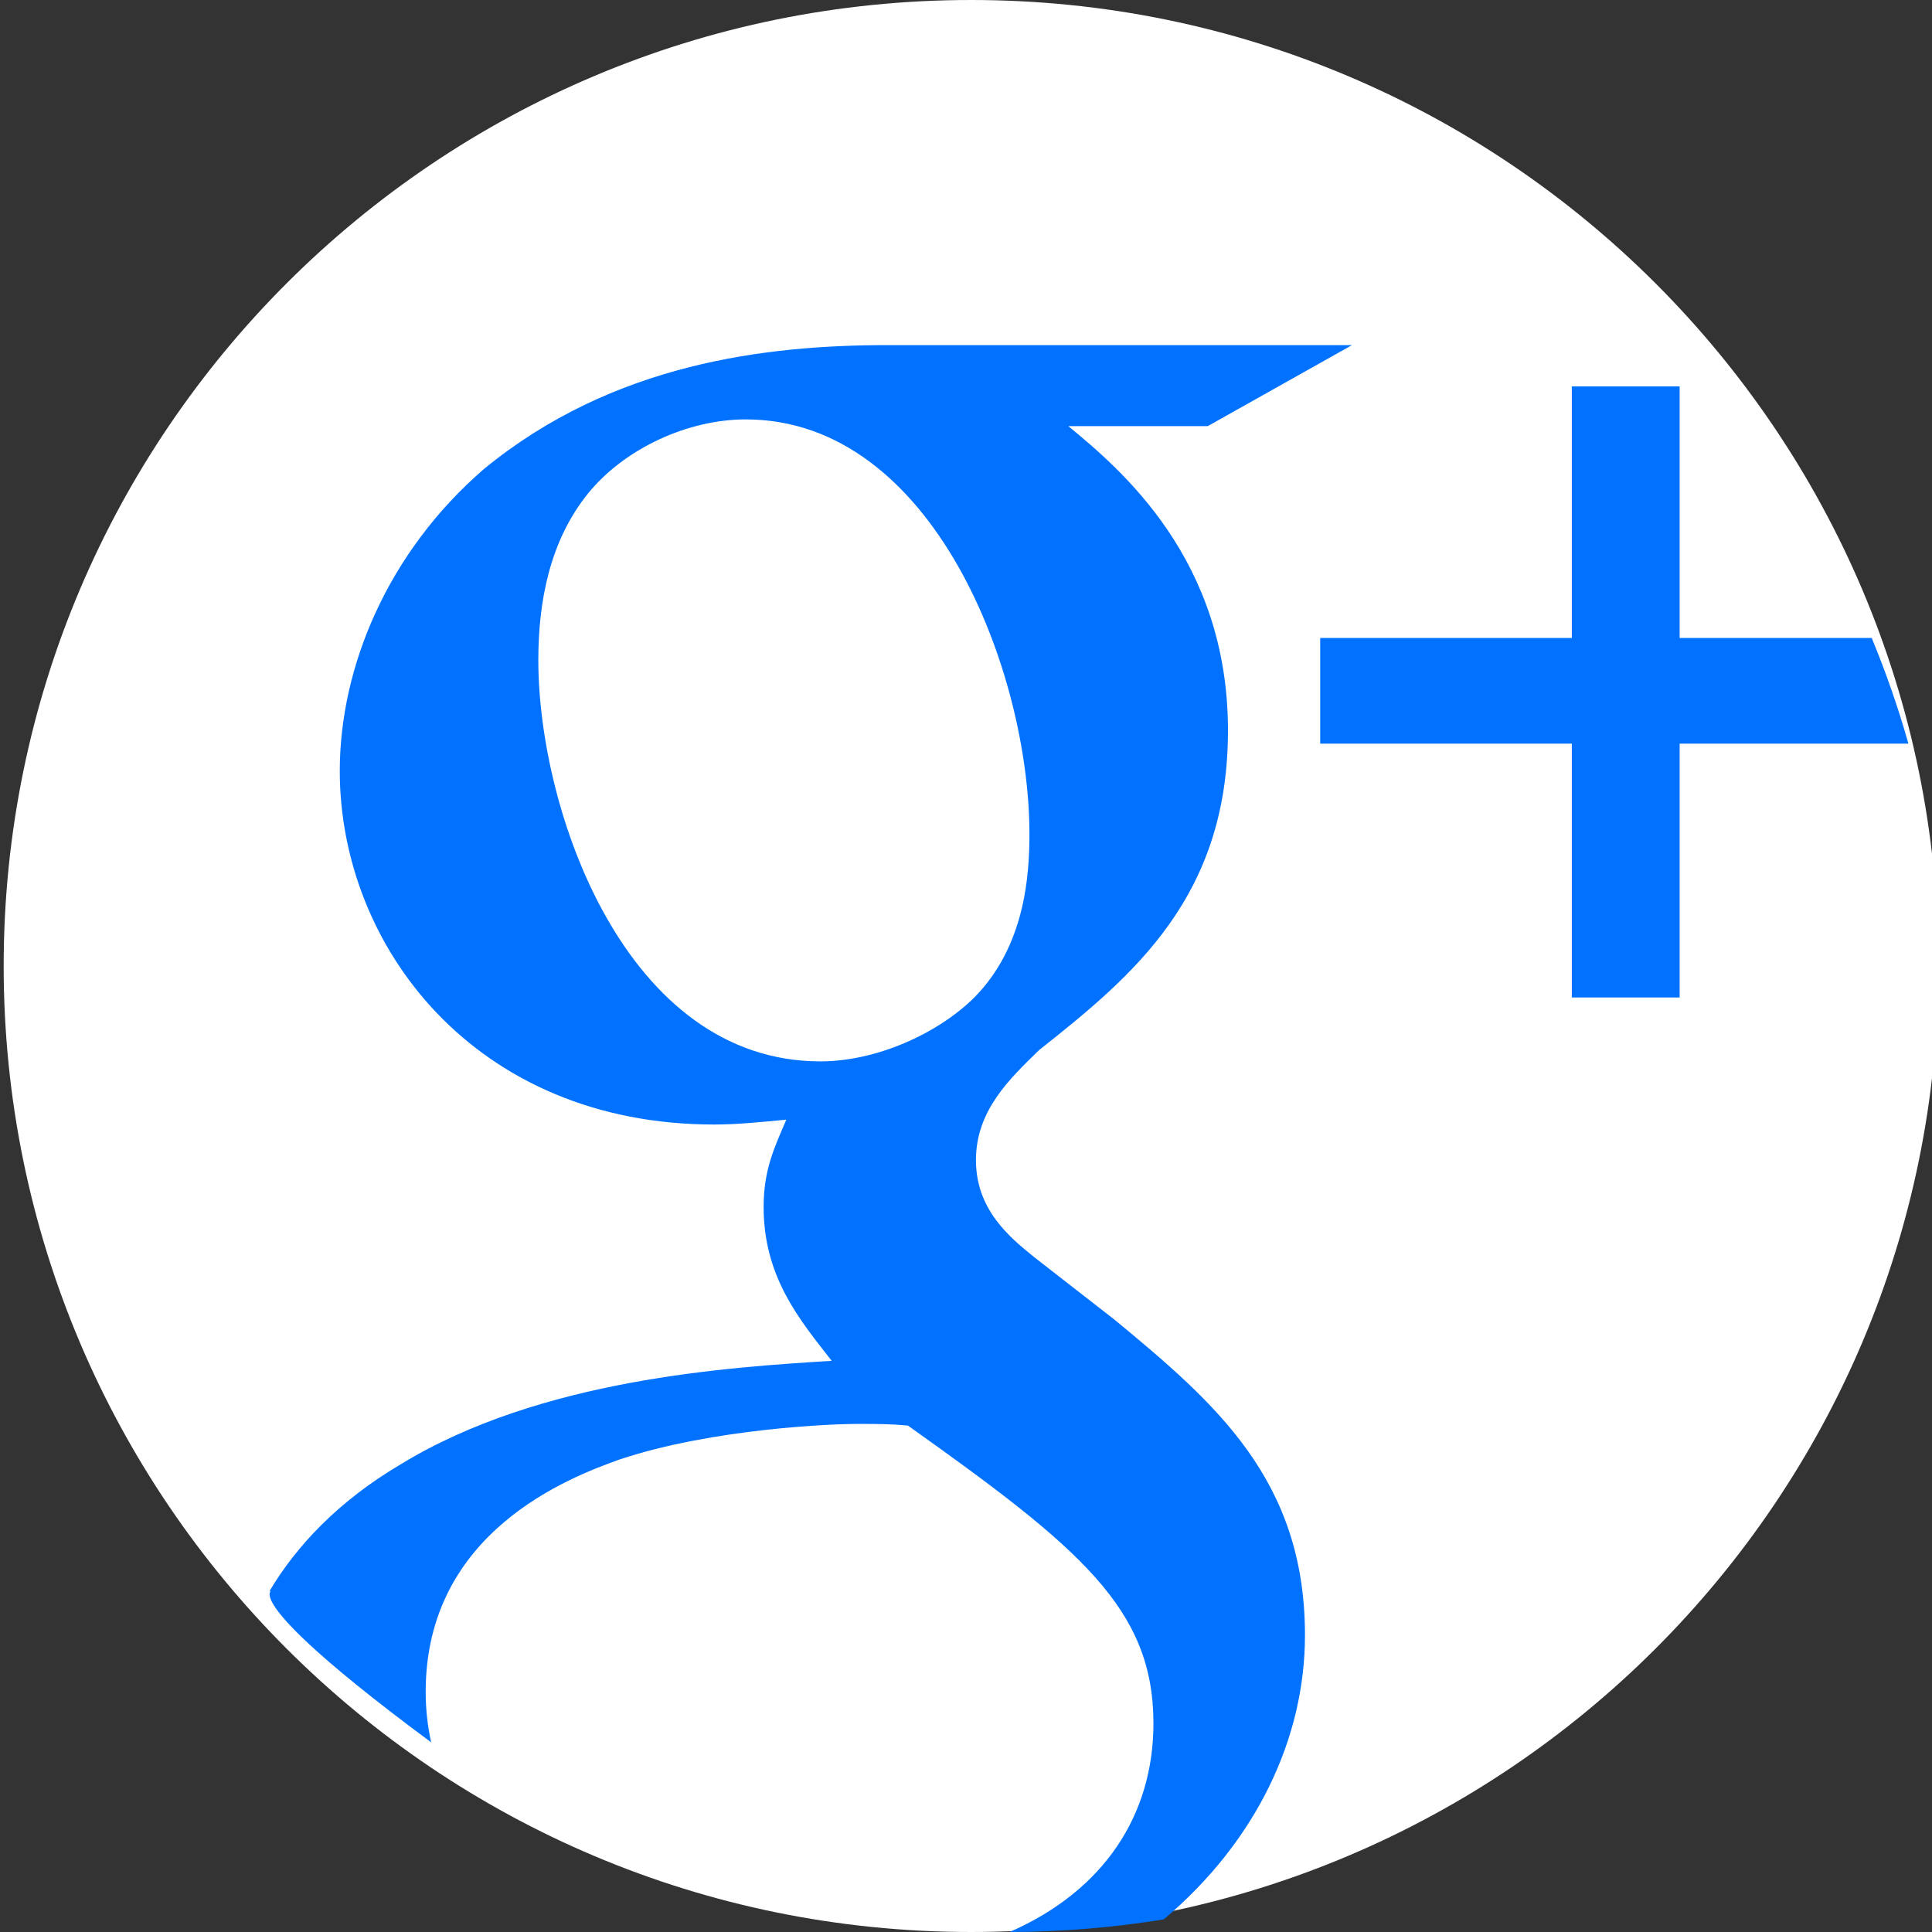 <?xml version="1.0" encoding="UTF-8" standalone="no"?>
<svg height="60px" width="60px" version="1.1" xmlns="http://www.w3.org/2000/svg" xmlns:xlink="http://www.w3.org/1999/xlink" xmlns:sketch="http://www.bohemiancoding.com/sketch/ns">
    <rect width="100%" height="100%" fill="#333333" stroke="none"/>
    <g id="Google +">
        <path d="M0.114,30 C0.114,13.431 13.565,1.42108547e-14 30.158,1.42108547e-14 C46.75,1.42108547e-14 60.201,13.431 60.201,30 C60.201,46.569 46.75,60 30.158,60 C13.565,60 0.114,46.569 0.114,30 Z M0.114,30" fill="#FFF"></path>
        <path d="M59.267,23.094 L52.163,23.094 L52.163,30.977 L48.814,30.977 L48.814,23.094 L41,23.094 L41,19.813 L48.814,19.813 L48.814,12 L52.163,12 L52.163,19.813 L58.128,19.813 C58.569,20.878 58.95,21.973 59.267,23.094 Z M59.267,23.094" id="Shape" fill="#0172FF"></path>
        <path d="M8.368,49.415 C9.208,48.005 10.51,46.618 12.44,45.478 C16.794,42.814 22.658,42.462 25.829,42.261 C24.848,41.004 23.715,39.672 23.715,37.486 C23.715,36.305 24.067,35.601 24.42,34.772 C23.64,34.847 22.885,34.923 22.18,34.923 C14.755,34.923 10.552,29.394 10.552,23.94 C10.552,20.723 12.037,17.149 15.032,14.563 C19.034,11.279 23.791,10.718 27.566,10.718 L41.987,10.718 L37.507,13.234 L33.178,13.234 C34.789,14.563 38.136,17.361 38.136,22.683 C38.136,27.861 35.192,30.298 32.272,32.61 C31.341,33.515 30.309,34.495 30.309,36.028 C30.309,37.561 31.341,38.416 32.121,39.044 L34.638,41.004 C37.734,43.568 40.527,45.955 40.527,50.781 C40.527,53.963 39.04,57.157 36.143,59.608 C34.584,59.862 32.984,59.995 31.354,60 C34.297,58.711 35.821,56.353 35.821,53.52 C35.821,49.951 33.531,48.066 28.195,44.272 C27.641,44.221 27.289,44.221 26.584,44.221 C25.955,44.221 22.18,44.347 19.235,45.327 C17.7,45.88 13.22,47.564 13.22,52.54 C13.22,53.081 13.278,53.605 13.39,54.11 C6.011,48.644 9.208,49.415 8.368,49.415 Z M31.97,25.9 C31.97,20.849 28.975,13.025 23.161,13.025 C21.349,13.025 19.386,13.935 18.254,15.335 C17.071,16.803 16.718,18.688 16.718,20.497 C16.718,25.197 19.437,32.962 25.477,32.962 C27.214,32.962 29.101,32.108 30.234,31.002 C31.844,29.394 31.97,27.157 31.97,25.9 Z M31.97,25.9" id="Path" fill="#0172FF"></path>
    </g>
</svg>
